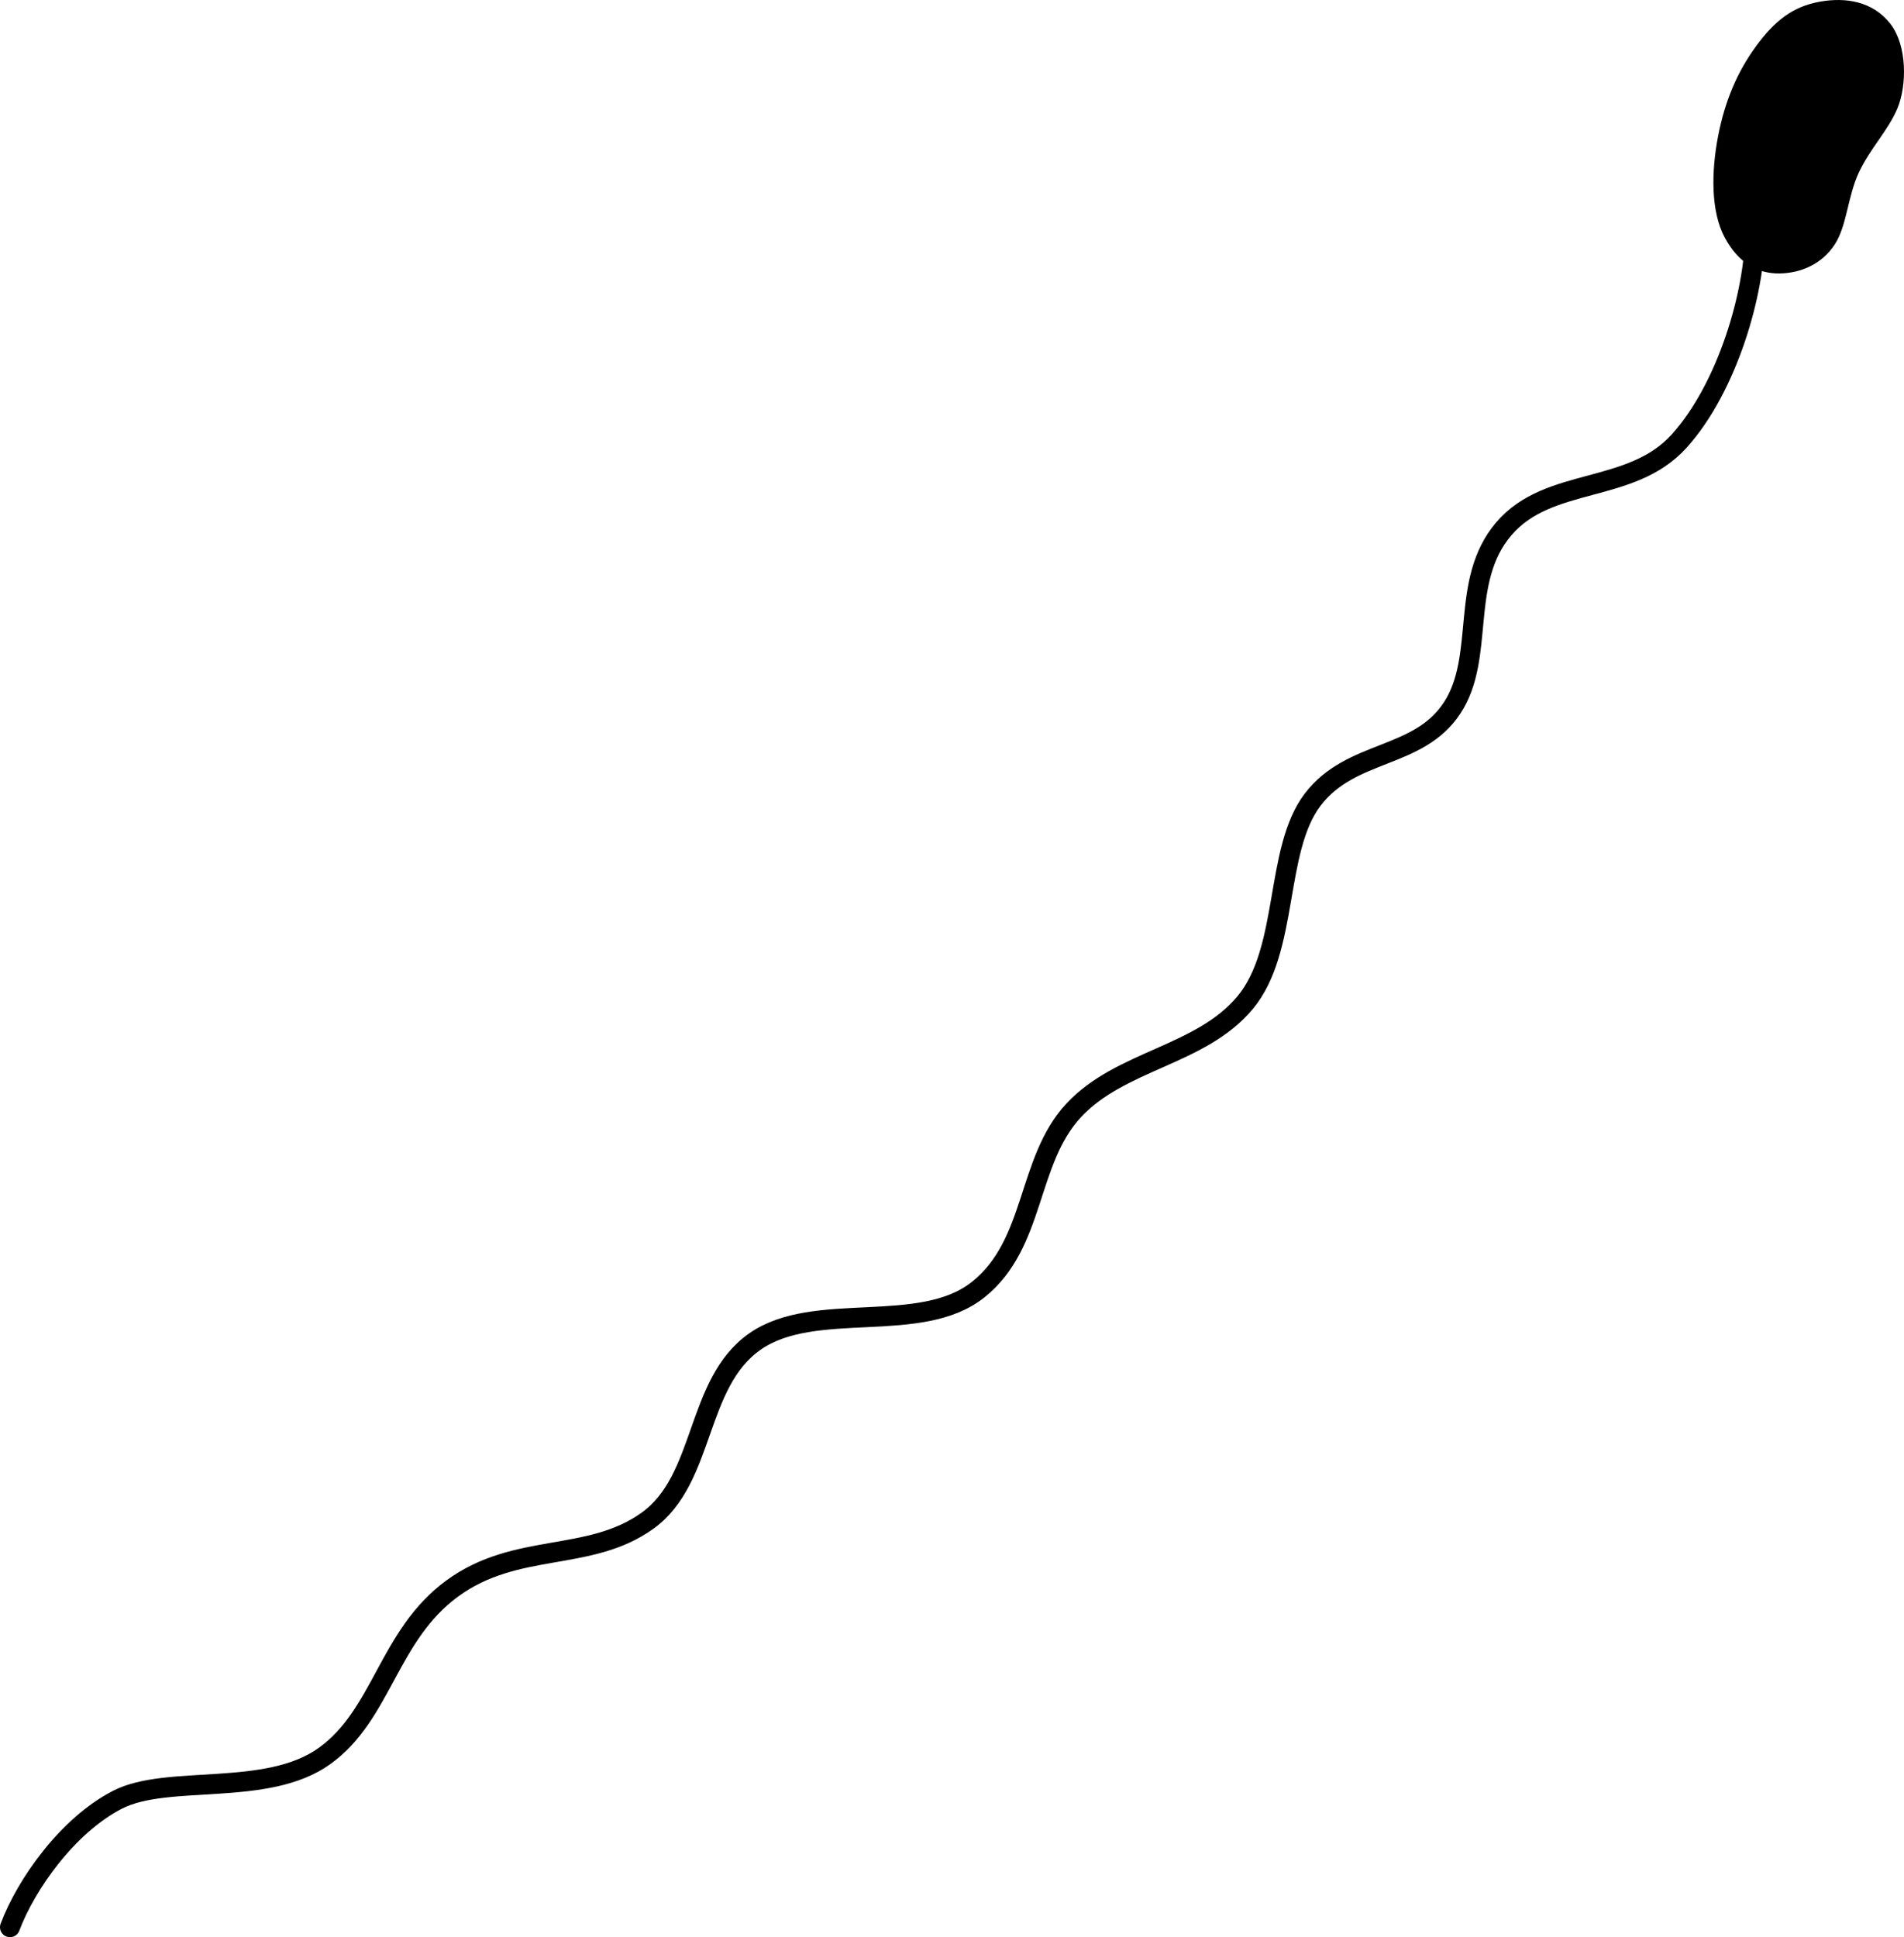 <svg xmlns="http://www.w3.org/2000/svg" xmlns:dc="http://dublincore.org/documents/dcmi-terms/" height="194.283" width="190.98"><g stroke="#000"><path d="M176.54 4.933c-1.812 2.47-3.066 5.383-3.73 8.888-.665 3.505-.686 7.296.618 9.74 1.303 2.442 3.078 3.394 5.074 3.363 1.995-.031 3.939-.876 5.11-2.676 1.173-1.8 1.227-4.698 2.398-7.184 1.171-2.485 2.957-4.244 3.852-6.393.896-2.15.93-5.968-.655-7.992-1.586-2.024-4.063-2.476-6.612-2.012-2.549.464-4.241 1.795-6.054 4.266z"/><path d="M176.02 23.458c0 5.86-2.746 15.411-7.592 20.778-4.845 5.367-13.068 3.512-17.582 8.791-4.514 5.28-1.798 12.813-5.194 17.982-3.397 5.168-10.123 4.111-13.986 9.19-3.863 5.08-2.332 15.055-6.793 20.38-4.46 5.324-12.453 5.706-17.182 10.789-4.73 5.082-3.793 13.373-9.59 17.981-5.798 4.608-16.374 1-22.378 5.195-6.003 4.195-4.94 13.793-10.789 17.981-5.849 4.189-13.156 2.083-19.58 6.793-6.423 4.711-6.994 12.604-12.786 16.783-5.793 4.18-15.742 1.805-20.78 4.396-5.036 2.59-9.19 8.524-10.788 12.786" fill="none" stroke-width="2" stroke-linecap="round"/></g></svg>